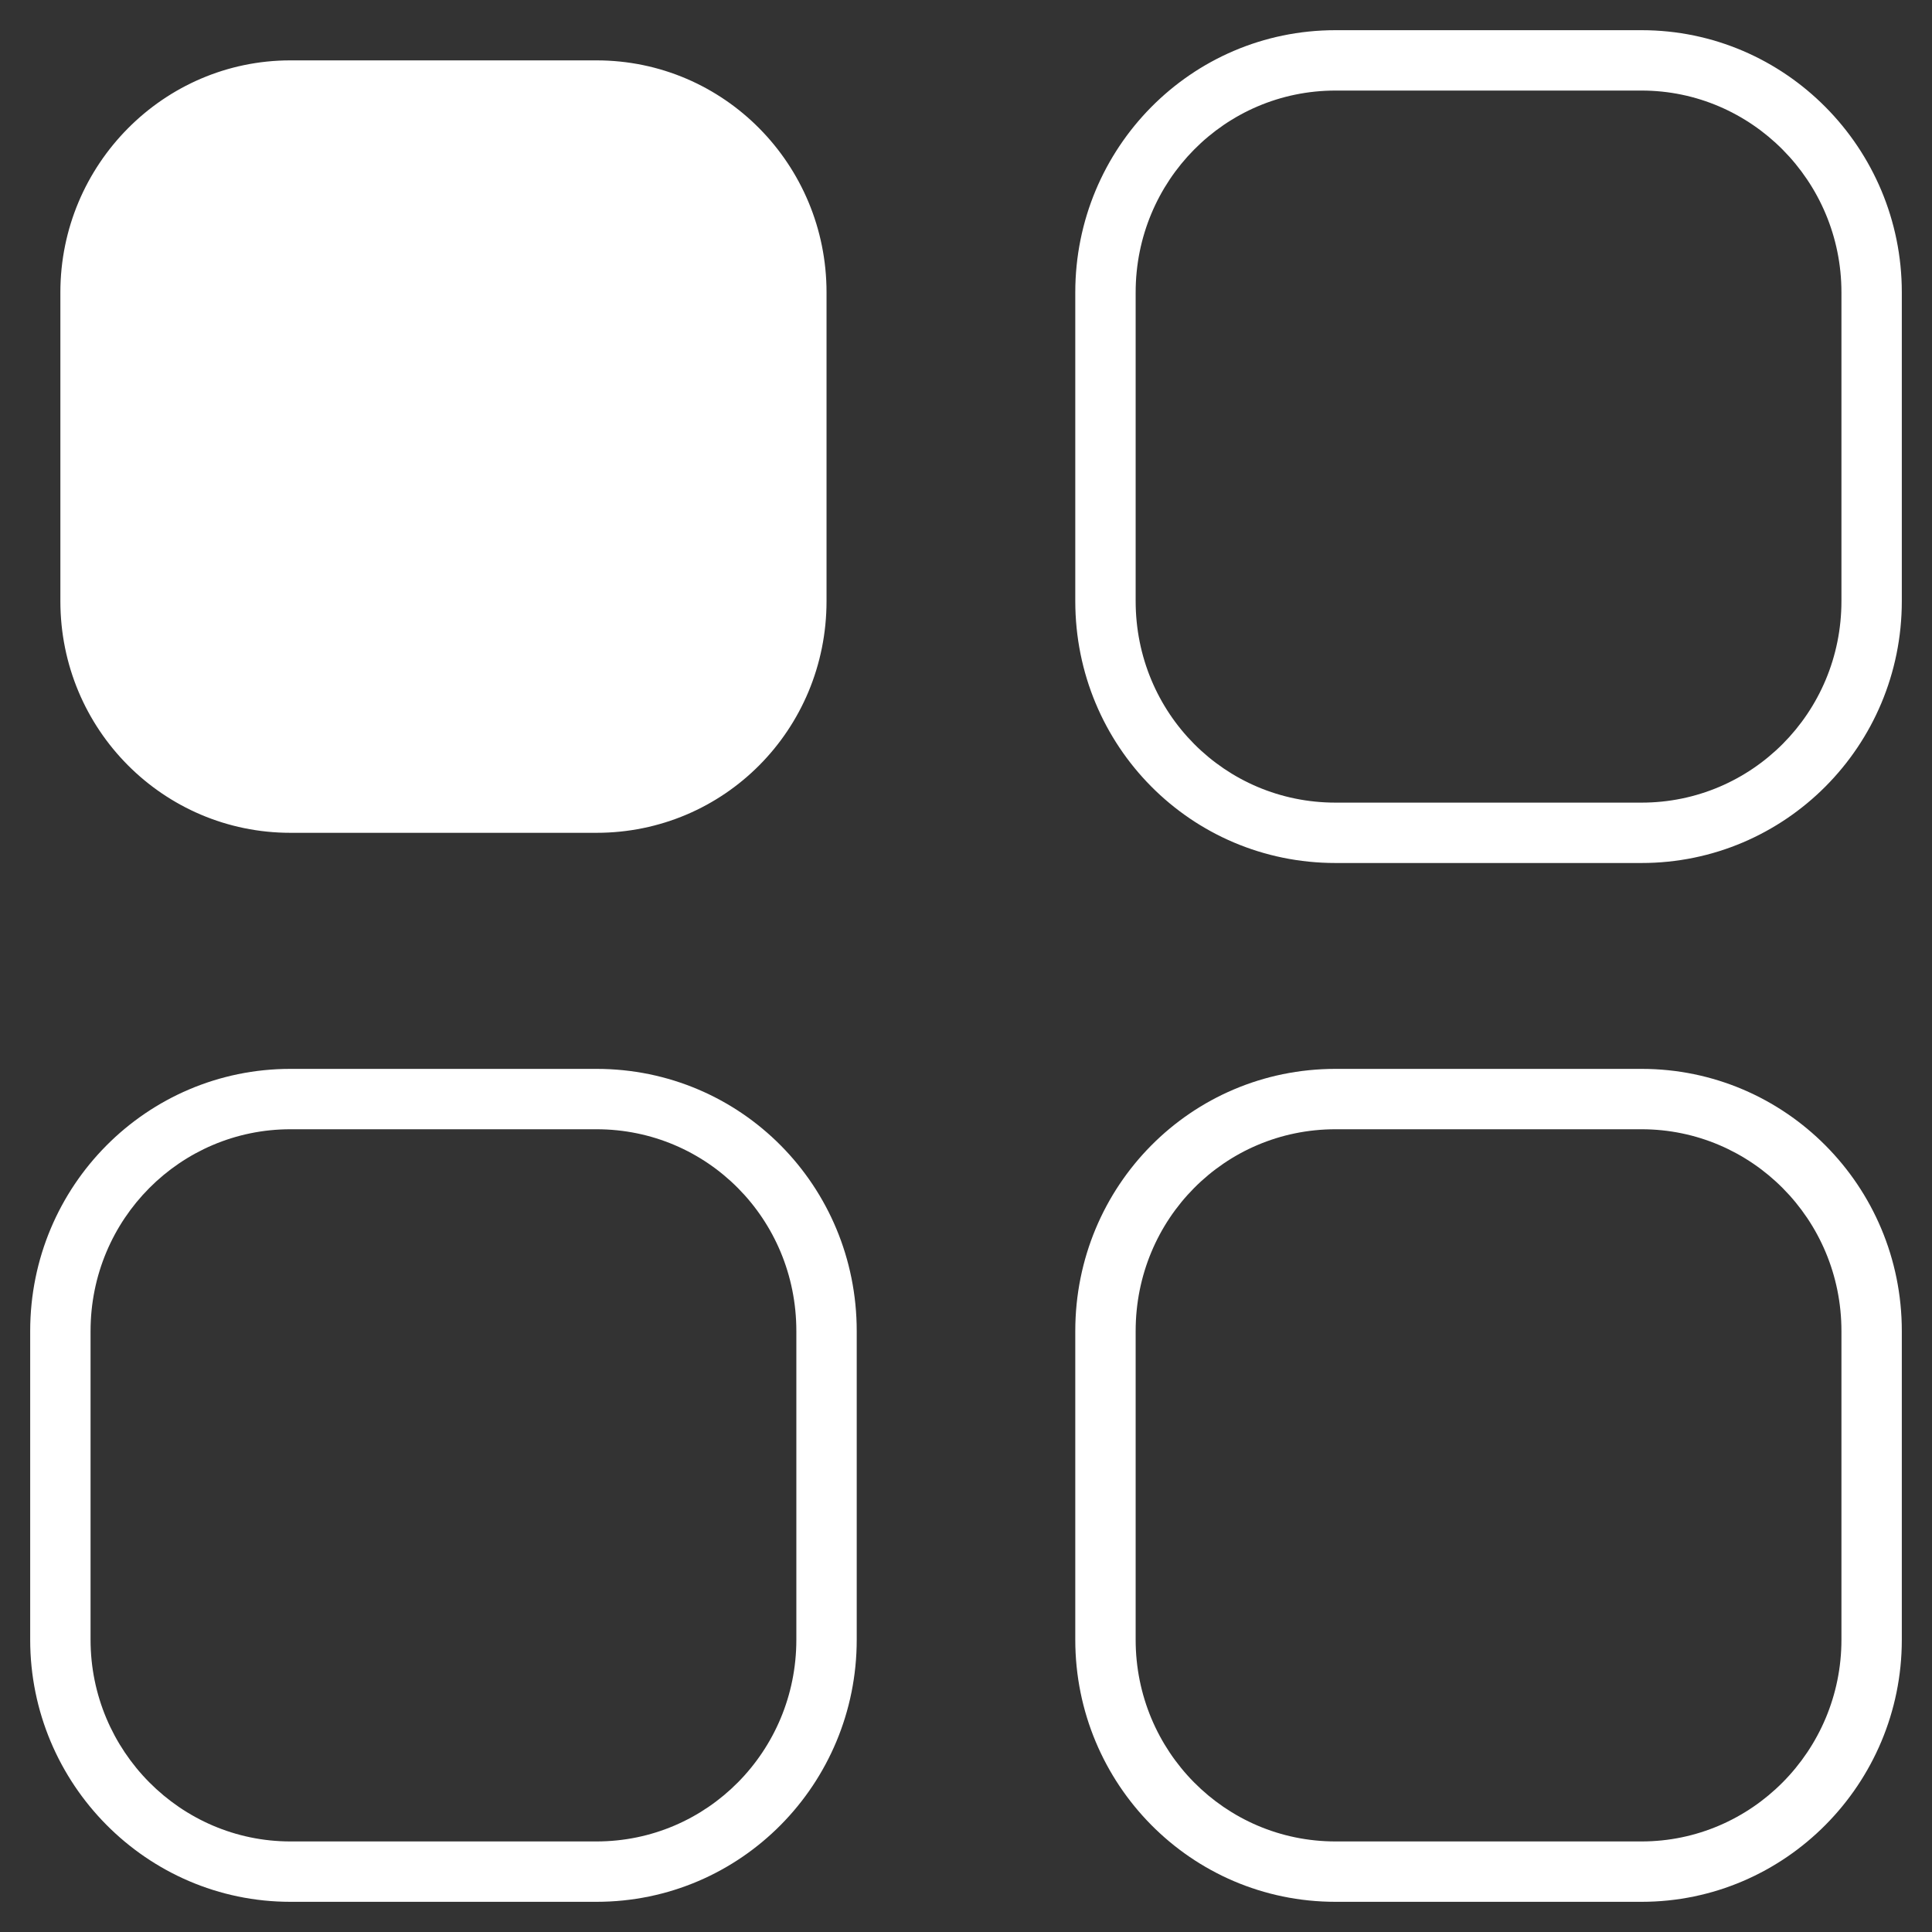 <svg width="16" height="16" viewBox="0 0 16 16" fill="none" xmlns="http://www.w3.org/2000/svg">
<rect x="0" y="0" width="16" height="16" fill="#333333" stroke="none"/>
<path fill-rule="evenodd" clip-rule="evenodd" d="M8.905 2.421C8.905 1.227 9.862 0.25 11.06 0.25H13.595C14.785 0.25 15.75 1.226 15.75 2.421V4.978C15.75 6.179 14.784 7.147 13.595 7.147H11.06C9.863 7.147 8.905 6.179 8.905 4.978V2.421ZM11.06 0.75C10.143 0.75 9.405 1.498 9.405 2.421V4.978C9.405 5.906 10.143 6.647 11.06 6.647H13.595C14.506 6.647 15.25 5.906 15.25 4.978V2.421C15.25 1.499 14.505 0.75 13.595 0.75H11.06ZM2.405 0.5H4.94C5.997 0.5 6.845 1.363 6.845 2.421V4.978C6.845 6.043 5.997 6.897 4.94 6.897H2.405C1.355 6.897 0.5 6.043 0.5 4.978V2.421C0.5 1.363 1.355 0.5 2.405 0.5ZM2.405 8.852C1.215 8.852 0.25 9.821 0.25 11.023V13.58C0.25 14.773 1.215 15.75 2.405 15.75H4.94C6.138 15.75 7.095 14.773 7.095 13.58V11.023C7.095 9.822 6.138 8.852 4.94 8.852H2.405ZM0.75 11.023C0.75 10.095 1.494 9.352 2.405 9.352H4.94C5.857 9.352 6.595 10.094 6.595 11.023V13.58C6.595 14.502 5.857 15.25 4.94 15.25H2.405C1.495 15.25 0.75 14.501 0.75 13.58V11.023ZM11.06 8.852C9.862 8.852 8.905 9.822 8.905 11.023V13.58C8.905 14.773 9.862 15.75 11.06 15.75H13.595C14.785 15.75 15.75 14.773 15.75 13.58V11.023C15.75 9.821 14.784 8.852 13.595 8.852H11.06ZM9.405 11.023C9.405 10.094 10.143 9.352 11.06 9.352H13.595C14.505 9.352 15.25 10.095 15.25 11.023V13.58C15.25 14.501 14.505 15.25 13.595 15.25H11.06C10.143 15.25 9.405 14.502 9.405 13.58V11.023Z" fill="white"/>
</svg>
